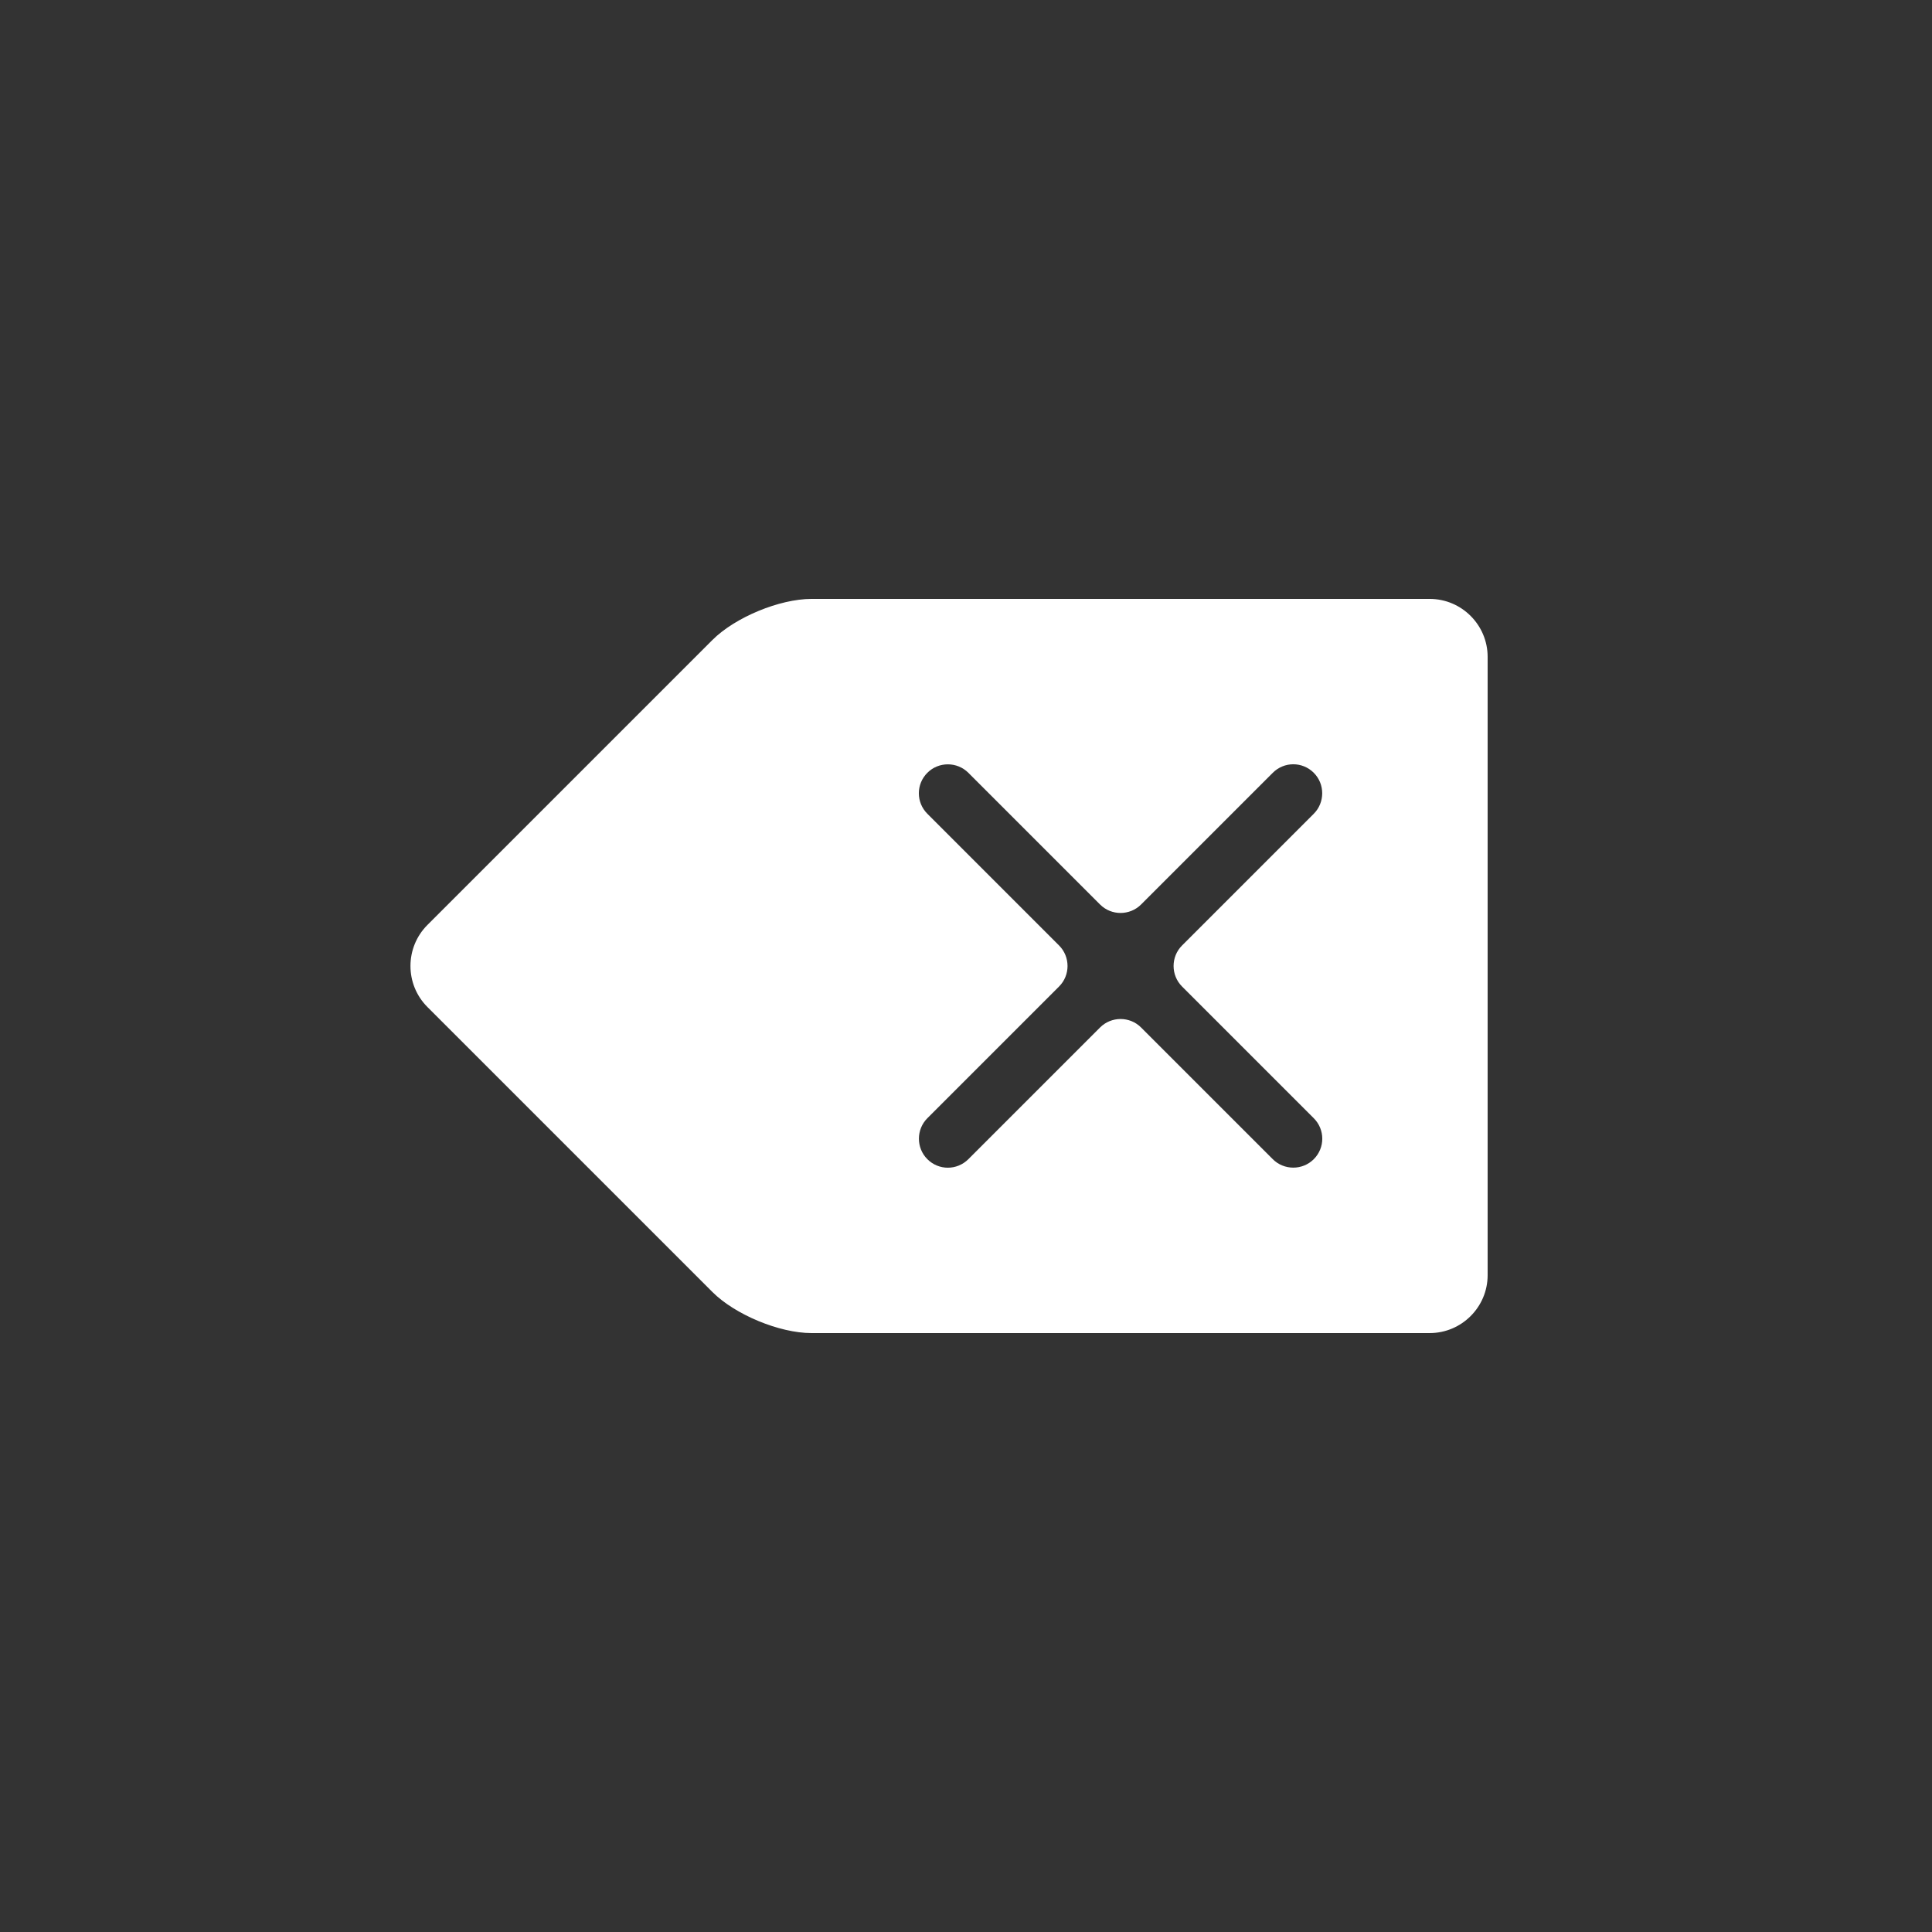 <?xml version="1.0" encoding="UTF-8"?>
<svg width="1200pt" height="1200pt" version="1.1" viewBox="0 0 1200 1200" xmlns="http://www.w3.org/2000/svg">
 <rect x="0" y="0" width="1200" height="1200" fill="#333333" stroke="none"/>
 <path d="m442.51 397.49c14.078-14.078 41.723-25.492 61.465-25.492h384.05c19.867 0 35.973 16.23 35.973 35.973v384.05c0 19.867-16.23 35.973-35.973 35.973h-384.05c-19.867 0-47.434-11.461-61.465-25.492l-177.02-177.02c-14.078-14.078-14.031-36.953 0-50.984zm215.31 215.23-81.816 81.82c-6.961 6.957-7.031 18.422 0 25.453 7.078 7.078 18.426 7.031 25.453 0l81.82-81.816c6.961-6.961 18.426-7.031 25.453 0l81.82 81.816c6.957 6.961 18.422 7.031 25.453 0 7.078-7.078 7.031-18.426 0-25.453l-81.816-81.82c-6.961-6.961-7.031-18.426 0-25.453l81.816-81.82c6.961-6.957 7.031-18.422 0-25.453-7.078-7.078-18.426-7.031-25.453 0l-81.82 81.816c-6.961 6.961-18.426 7.031-25.453 0l-81.82-81.816c-6.957-6.961-18.422-7.031-25.453 0-7.078 7.078-7.031 18.426 0 25.453l81.816 81.82c6.961 6.961 7.031 18.426 0 25.453z" fill="#fff" fill-rule="evenodd"/>
</svg>
